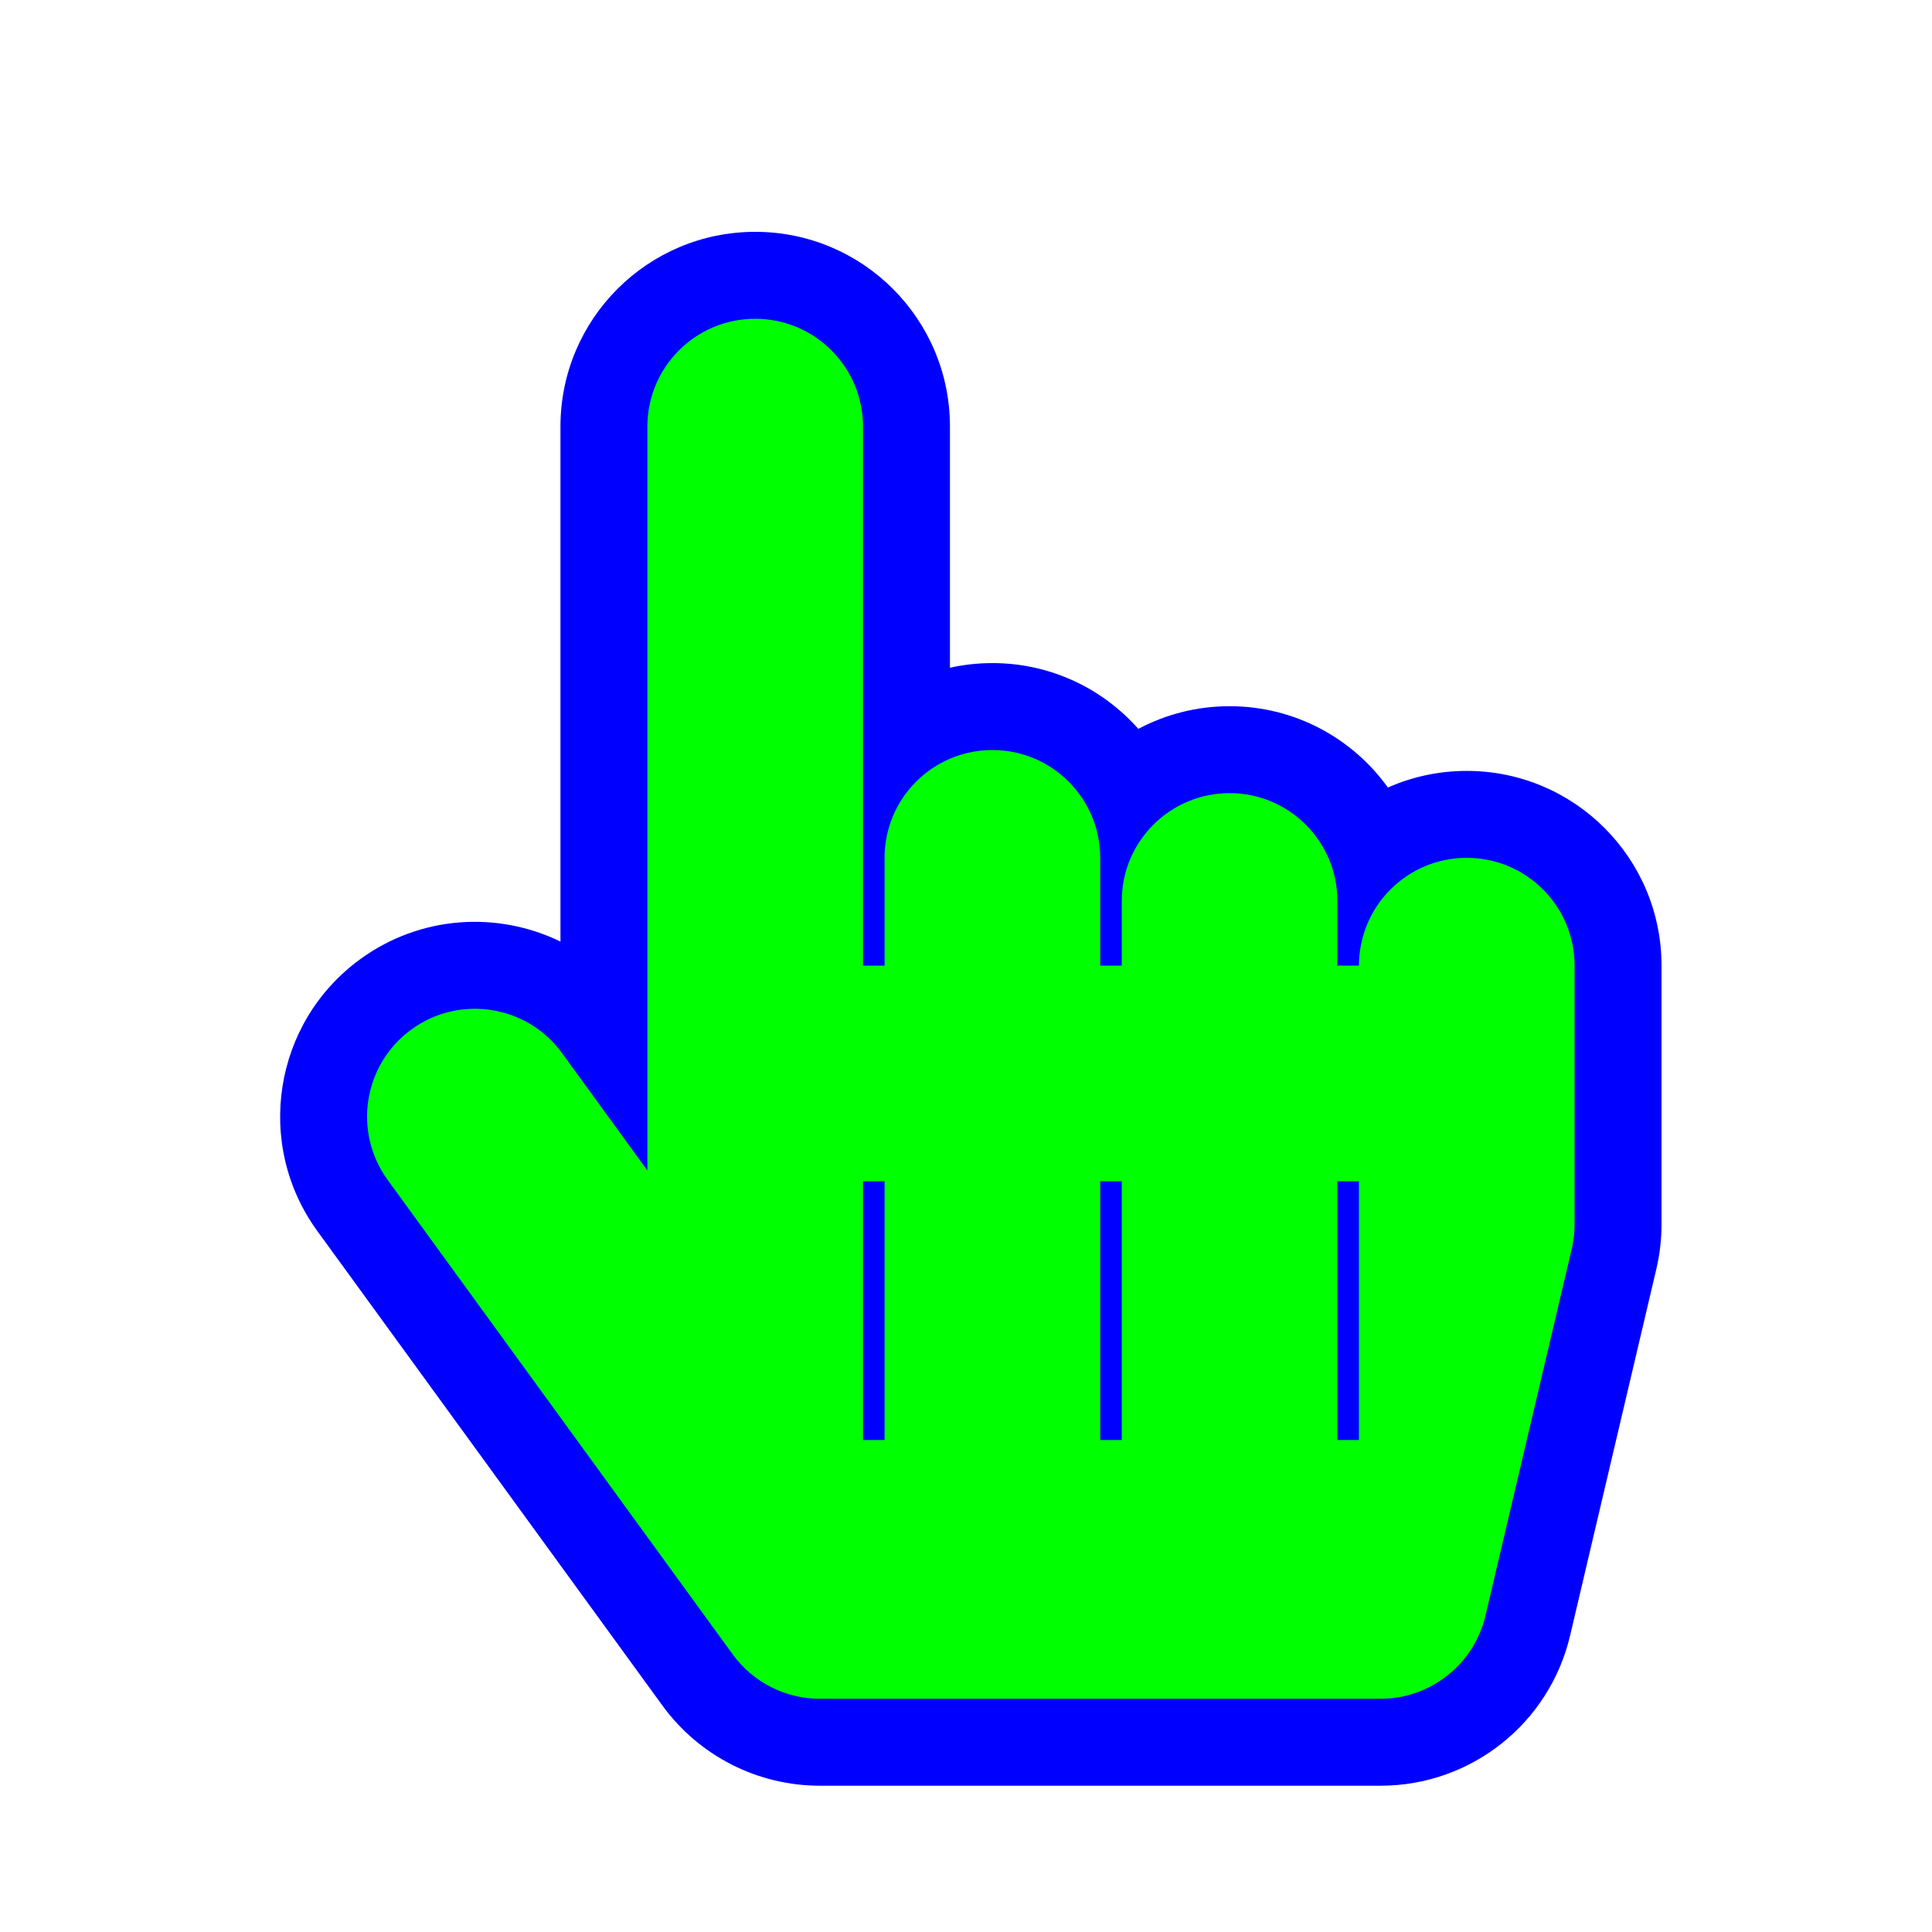<?xml version="1.0"?>
<svg xmlns="http://www.w3.org/2000/svg" width="200" height="200" viewBox="0 0 200 200" fill="none">
  <g filter="url(#filter0_d)">
    <path d="M84.875 180.857C81.695 180.857 78.56 180.105 75.727 178.662C72.893 177.219 70.441 175.126 68.571 172.555L32.857 123.447C26.308 114.443 28.299 101.834 37.303 95.285C43.549 90.742 51.529 90.308 58.018 93.474V40.161C58.018 29.026 67.044 20 78.179 20C89.314 20 98.339 29.026 98.339 40.161V65.123C99.754 64.809 101.224 64.643 102.732 64.643C108.746 64.643 114.145 67.276 117.839 71.453C120.657 69.956 123.872 69.107 127.286 69.107C134.039 69.107 140.017 72.428 143.675 77.525C146.171 76.418 148.933 75.804 151.839 75.804C162.974 75.804 172 84.83 172 95.964V122.75C172 124.303 171.821 125.853 171.464 127.369L162.536 165.314C160.393 174.421 152.266 180.857 142.911 180.857H84.875Z" fill="#0000FF"/>
  </g>
  <g filter="url(#filter1_d)">
    <path d="M163 95.964V122.75C163 123.61 162.901 124.468 162.703 125.306L153.775 163.253C152.589 168.294 148.09 171.857 142.911 171.857H84.875C83.115 171.857 81.379 171.441 79.811 170.642C78.242 169.843 76.884 168.685 75.849 167.261L40.135 118.154C36.51 113.169 37.612 106.189 42.597 102.563C47.582 98.938 54.562 100.04 58.188 105.025L67.018 117.167V40.161C67.018 33.997 72.014 29 78.179 29C84.343 29 89.339 33.997 89.339 40.161V95.964H91.571V84.804C91.571 78.64 96.568 73.643 102.732 73.643C108.896 73.643 113.893 78.64 113.893 84.804V95.964H116.125V89.268C116.125 83.104 121.122 78.107 127.286 78.107C133.45 78.107 138.446 83.104 138.446 89.268V95.964H140.679C140.679 89.8 145.675 84.804 151.839 84.804C158.003 84.804 163 89.8 163 95.964ZM91.571 118.286H89.339V145.071H91.571V118.286ZM116.125 118.286H113.893V145.071H116.125V118.286ZM140.679 118.286H138.446V145.071H140.679V118.286Z" fill="#00FF00"/>
  </g>
  <defs>
    <filter id="filter0_d" x="19" y="14" width="163.001" height="180.857" filterUnits="userSpaceOnUse" color-interpolation-filters="sRGB">
      <feFlood flood-opacity="0" result="BackgroundImageFix"/>
      <feColorMatrix in="SourceAlpha" type="matrix" values="0 0 0 0 0 0 0 0 0 0 0 0 0 0 0 0 0 0 127 0"/>
      <feOffset dy="4"/>
      <feGaussianBlur stdDeviation="5"/>
      <feColorMatrix type="matrix" values="0 0 0 0 0 0 0 0 0 0 0 0 0 0 0 0 0 0 0.25 0"/>
      <feBlend mode="normal" in2="BackgroundImageFix" result="effect1_dropShadow"/>
      <feBlend mode="normal" in="SourceGraphic" in2="effect1_dropShadow" result="shape"/>
    </filter>
    <filter id="filter1_d" x="28" y="23" width="145" height="162.857" filterUnits="userSpaceOnUse" color-interpolation-filters="sRGB">
      <feFlood flood-opacity="0" result="BackgroundImageFix"/>
      <feColorMatrix in="SourceAlpha" type="matrix" values="0 0 0 0 0 0 0 0 0 0 0 0 0 0 0 0 0 0 127 0"/>
      <feOffset dy="4"/>
      <feGaussianBlur stdDeviation="5"/>
      <feColorMatrix type="matrix" values="0 0 0 0 0 0 0 0 0 0 0 0 0 0 0 0 0 0 0.25 0"/>
      <feBlend mode="normal" in2="BackgroundImageFix" result="effect1_dropShadow"/>
      <feBlend mode="normal" in="SourceGraphic" in2="effect1_dropShadow" result="shape"/>
    </filter>
  </defs>
</svg>
